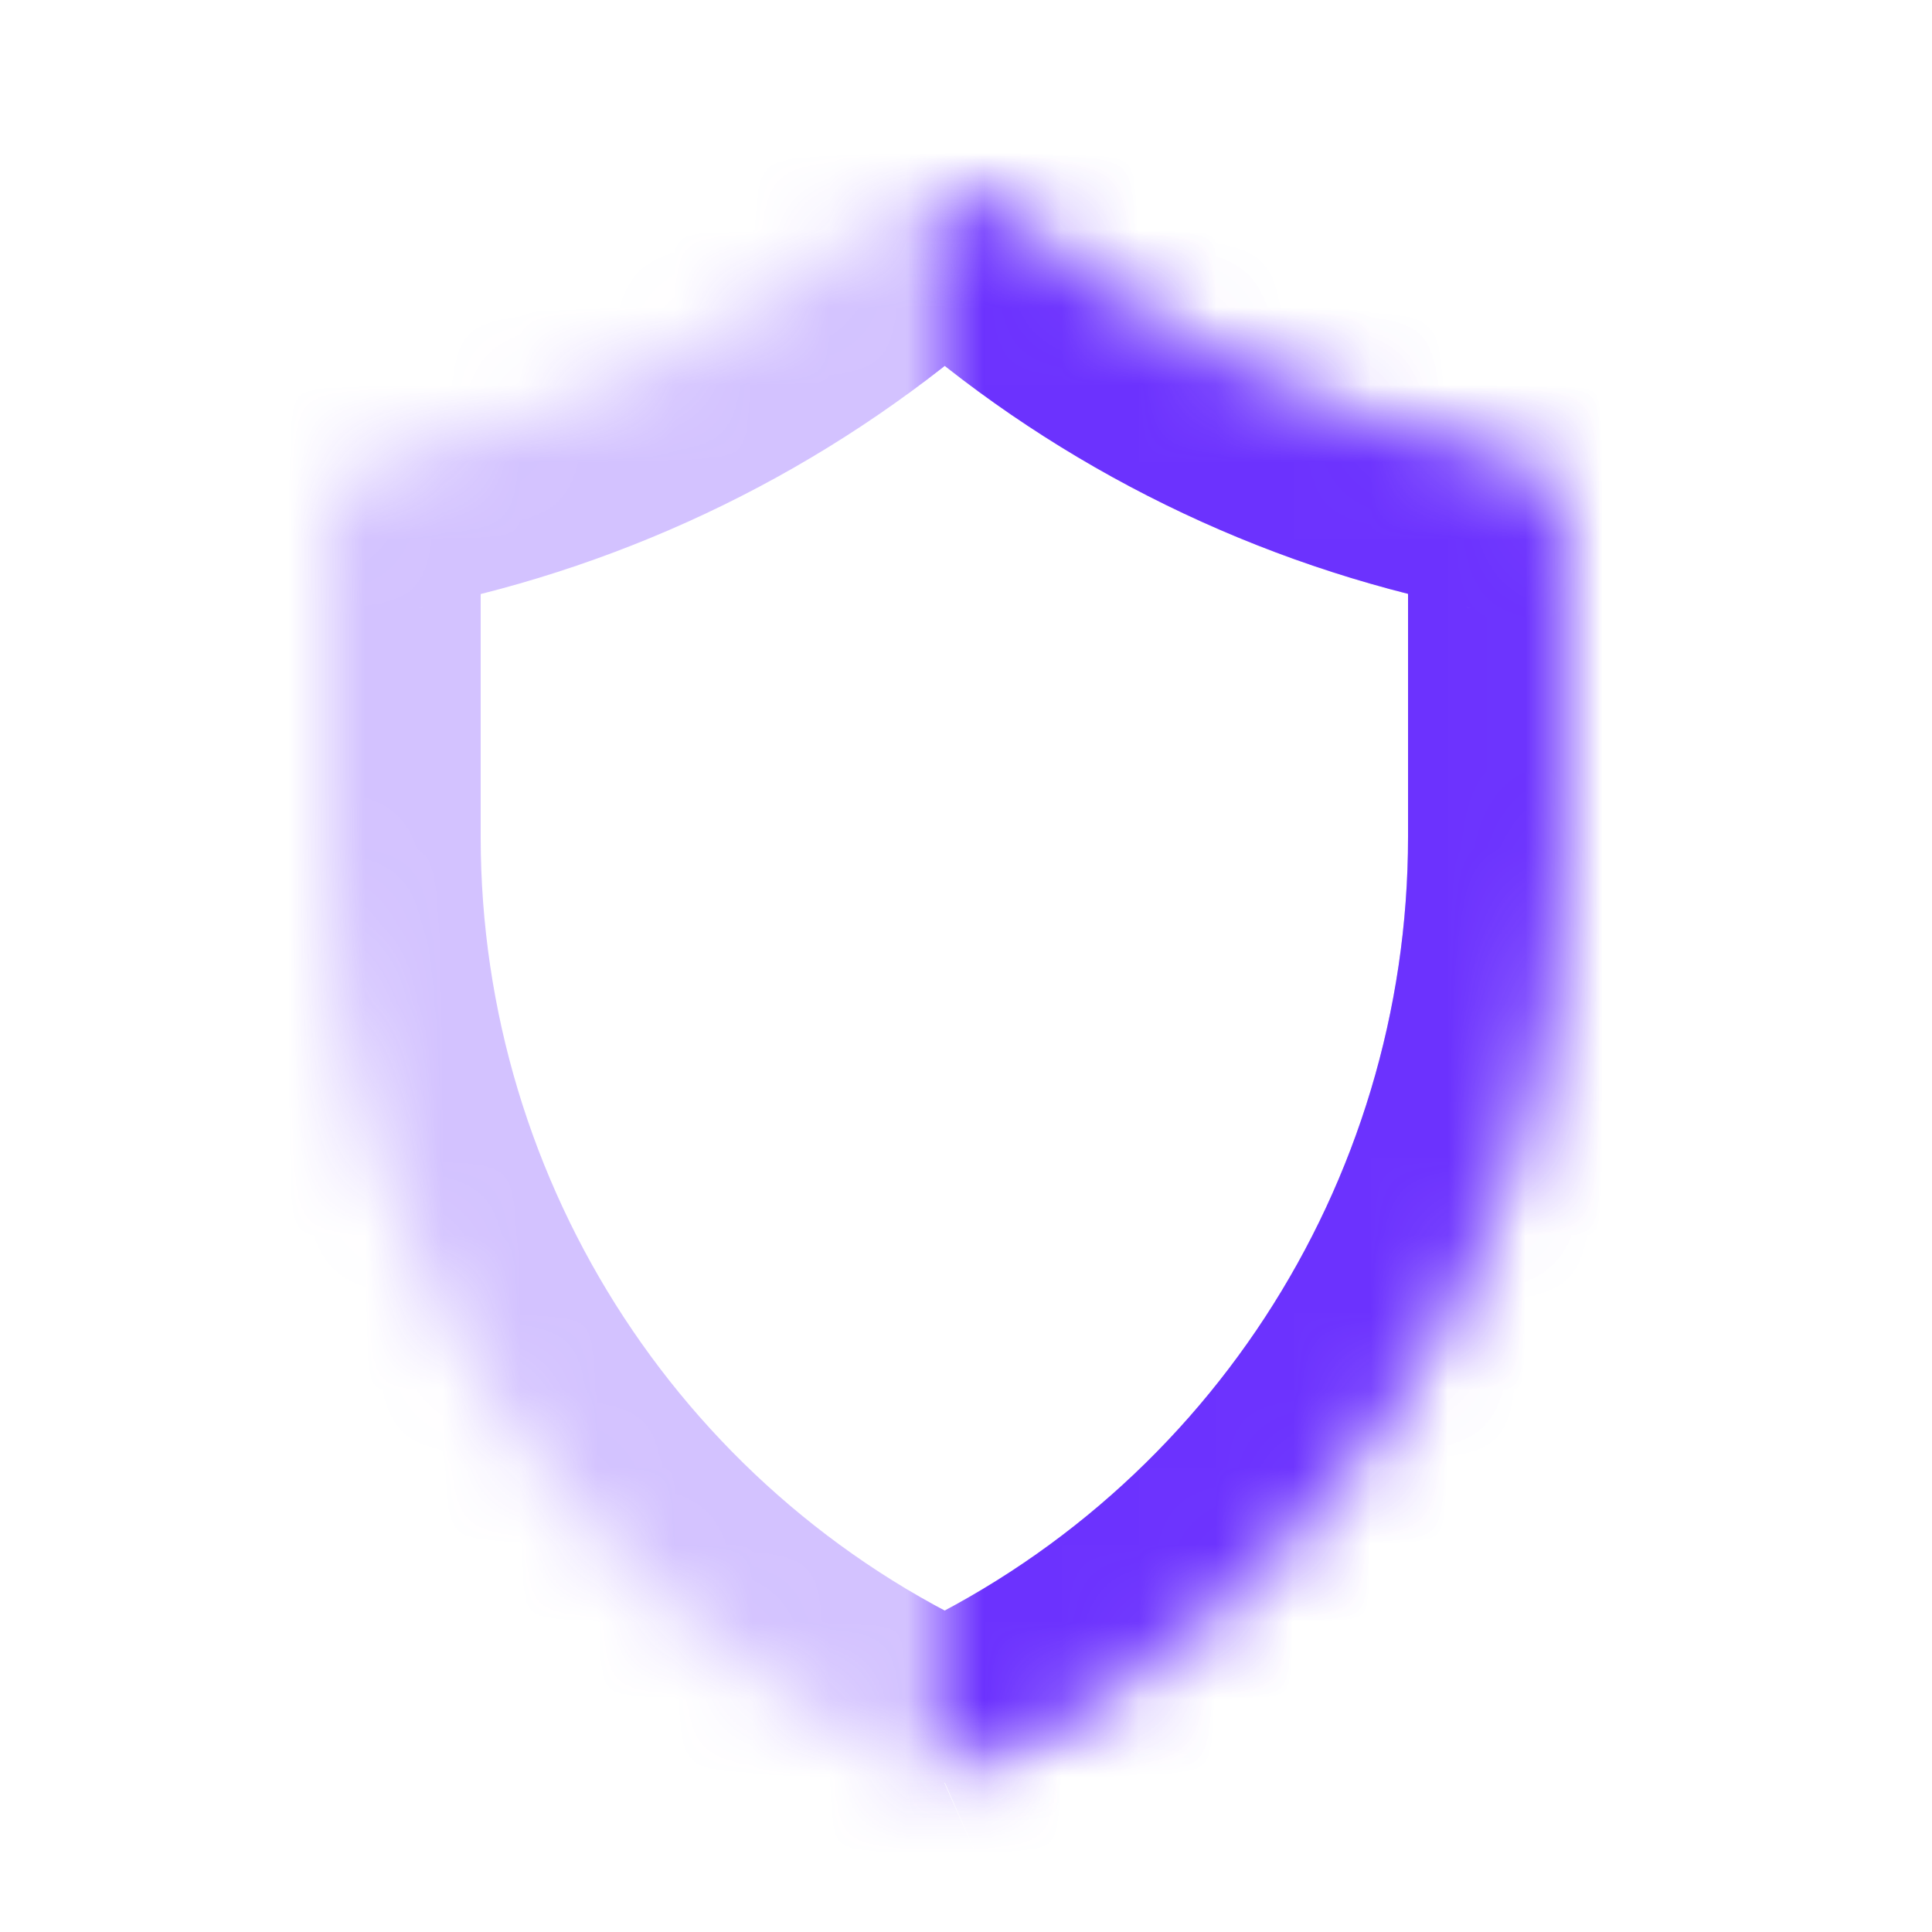 <svg width="25" height="25" viewBox="0 0 25 25" fill="none" xmlns="http://www.w3.org/2000/svg" xmlns:xlink="http://www.w3.org/1999/xlink">
	<desc>
			Created with Pixso.
	</desc>
	<defs/>
	<mask id="mask12_61" mask-type="alpha" maskUnits="userSpaceOnUse" x="4.229" y="2.482" width="16" height="20.59">
		<path id="Vector" d="M4.22 6.89C4.22 6.41 4.56 6 5.03 5.91L5.06 5.9C7.45 5.42 9.66 4.33 11.49 2.75C11.91 2.39 12.54 2.39 12.96 2.75C14.78 4.33 17 5.42 19.38 5.9L19.42 5.91C19.89 6 20.22 6.41 20.22 6.89L20.22 10.83C20.22 16.14 17.08 20.94 12.22 23.07C7.36 20.94 4.22 16.14 4.22 10.83L4.22 6.89Z" fill="#FFFFFF" fill-opacity="1" fill-rule="nonzero"/>
	</mask>
	<g mask="url(#mask12_61)">
		<path id="Vector" d="M12.22 23.07L11.42 24.9L12.22 25.25L13.03 24.9L12.22 23.07ZM18.22 6.89L18.22 10.83L22.22 10.83L22.22 6.89L18.22 6.89ZM6.22 10.83L6.22 6.89L2.22 6.89L2.22 10.83L6.22 10.83ZM2.22 10.83C2.22 16.93 5.83 22.45 11.42 24.9L13.03 21.23C8.89 19.43 6.22 15.34 6.22 10.83L2.22 10.83ZM18.22 10.83C18.22 15.34 15.55 19.43 11.42 21.23L13.03 24.9C18.61 22.45 22.22 16.93 22.22 10.83L18.22 10.83ZM5.42 7.87L5.46 7.86L4.67 3.94L4.64 3.94L5.42 7.87ZM18.99 7.86L19.03 7.87L19.81 3.94L19.78 3.94L18.99 7.86ZM11.65 4.26C13.74 6.07 16.27 7.31 18.99 7.86L19.78 3.94C17.73 3.53 15.83 2.6 14.27 1.24L11.65 4.26ZM5.46 7.86C8.18 7.31 10.71 6.07 12.8 4.26L10.18 1.24C8.61 2.6 6.72 3.53 4.67 3.94L5.46 7.86ZM22.22 6.89C22.22 5.46 21.21 4.23 19.81 3.94L19.03 7.87C18.56 7.77 18.22 7.36 18.22 6.89L22.22 6.89ZM14.27 1.24C13.1 0.22 11.35 0.22 10.18 1.24L12.8 4.26C12.47 4.55 11.98 4.55 11.65 4.26L14.27 1.24ZM6.22 6.89C6.22 7.36 5.89 7.77 5.42 7.87L4.64 3.94C3.23 4.23 2.22 5.46 2.22 6.89L6.22 6.89Z" fill="#6C32FE" fill-opacity="0.3" fill-rule="nonzero"/>
	</g>
	<mask id="mask12_65" mask-type="alpha" maskUnits="userSpaceOnUse" x="12.229" y="1.072" width="12" height="22">
		<path id="Vector" d="M12.22 1.07L24.22 1.07L24.22 23.07L12.22 23.07L12.22 1.07Z" fill="#000000" fill-opacity="1" fill-rule="evenodd"/>
	</mask>
	<g mask="url(#mask12_65)">
		<mask id="mask12_69" mask-type="alpha" maskUnits="userSpaceOnUse" x="4.229" y="2.482" width="16" height="20.59">
			<path id="Vector" d="M4.22 6.89C4.22 6.41 4.56 6 5.03 5.91L5.06 5.9C7.45 5.42 9.66 4.33 11.49 2.75C11.91 2.39 12.54 2.39 12.96 2.75C14.78 4.33 17 5.42 19.38 5.9L19.42 5.91C19.89 6 20.22 6.41 20.22 6.89L20.22 10.83C20.22 16.14 17.08 20.94 12.22 23.07C7.36 20.94 4.22 16.14 4.22 10.83L4.22 6.89Z" fill="#FFFFFF" fill-opacity="1" fill-rule="nonzero"/>
		</mask>
		<g mask="url(#mask12_69)">
			<path id="Vector" d="M12.22 23.07L11.42 24.9L12.22 25.25L13.03 24.9L12.22 23.07ZM18.22 6.89L18.22 10.83L22.22 10.83L22.22 6.89L18.22 6.89ZM6.22 10.83L6.22 6.89L2.22 6.89L2.22 10.83L6.22 10.83ZM2.22 10.83C2.22 16.93 5.83 22.45 11.42 24.9L13.03 21.23C8.89 19.43 6.22 15.34 6.22 10.83L2.22 10.83ZM18.22 10.83C18.22 15.34 15.55 19.43 11.42 21.23L13.03 24.9C18.61 22.45 22.22 16.93 22.22 10.83L18.22 10.83ZM5.42 7.87L5.46 7.86L4.67 3.94L4.64 3.94L5.42 7.87ZM18.99 7.86L19.03 7.87L19.81 3.94L19.78 3.94L18.99 7.86ZM11.65 4.26C13.74 6.07 16.27 7.31 18.99 7.86L19.78 3.94C17.73 3.53 15.83 2.6 14.27 1.24L11.65 4.26ZM5.46 7.86C8.18 7.31 10.71 6.07 12.8 4.26L10.18 1.24C8.61 2.6 6.72 3.53 4.67 3.94L5.46 7.86ZM22.22 6.89C22.22 5.46 21.21 4.23 19.81 3.94L19.03 7.87C18.56 7.77 18.22 7.36 18.22 6.89L22.22 6.89ZM14.27 1.24C13.1 0.22 11.35 0.22 10.18 1.24L12.8 4.26C12.47 4.55 11.98 4.55 11.65 4.26L14.27 1.24ZM6.22 6.89C6.22 7.36 5.89 7.77 5.42 7.87L4.64 3.94C3.23 4.23 2.22 5.46 2.22 6.89L6.22 6.89Z" fill="#6C32FE" fill-opacity="1" fill-rule="nonzero"/>
		</g>
	</g>
</svg>
